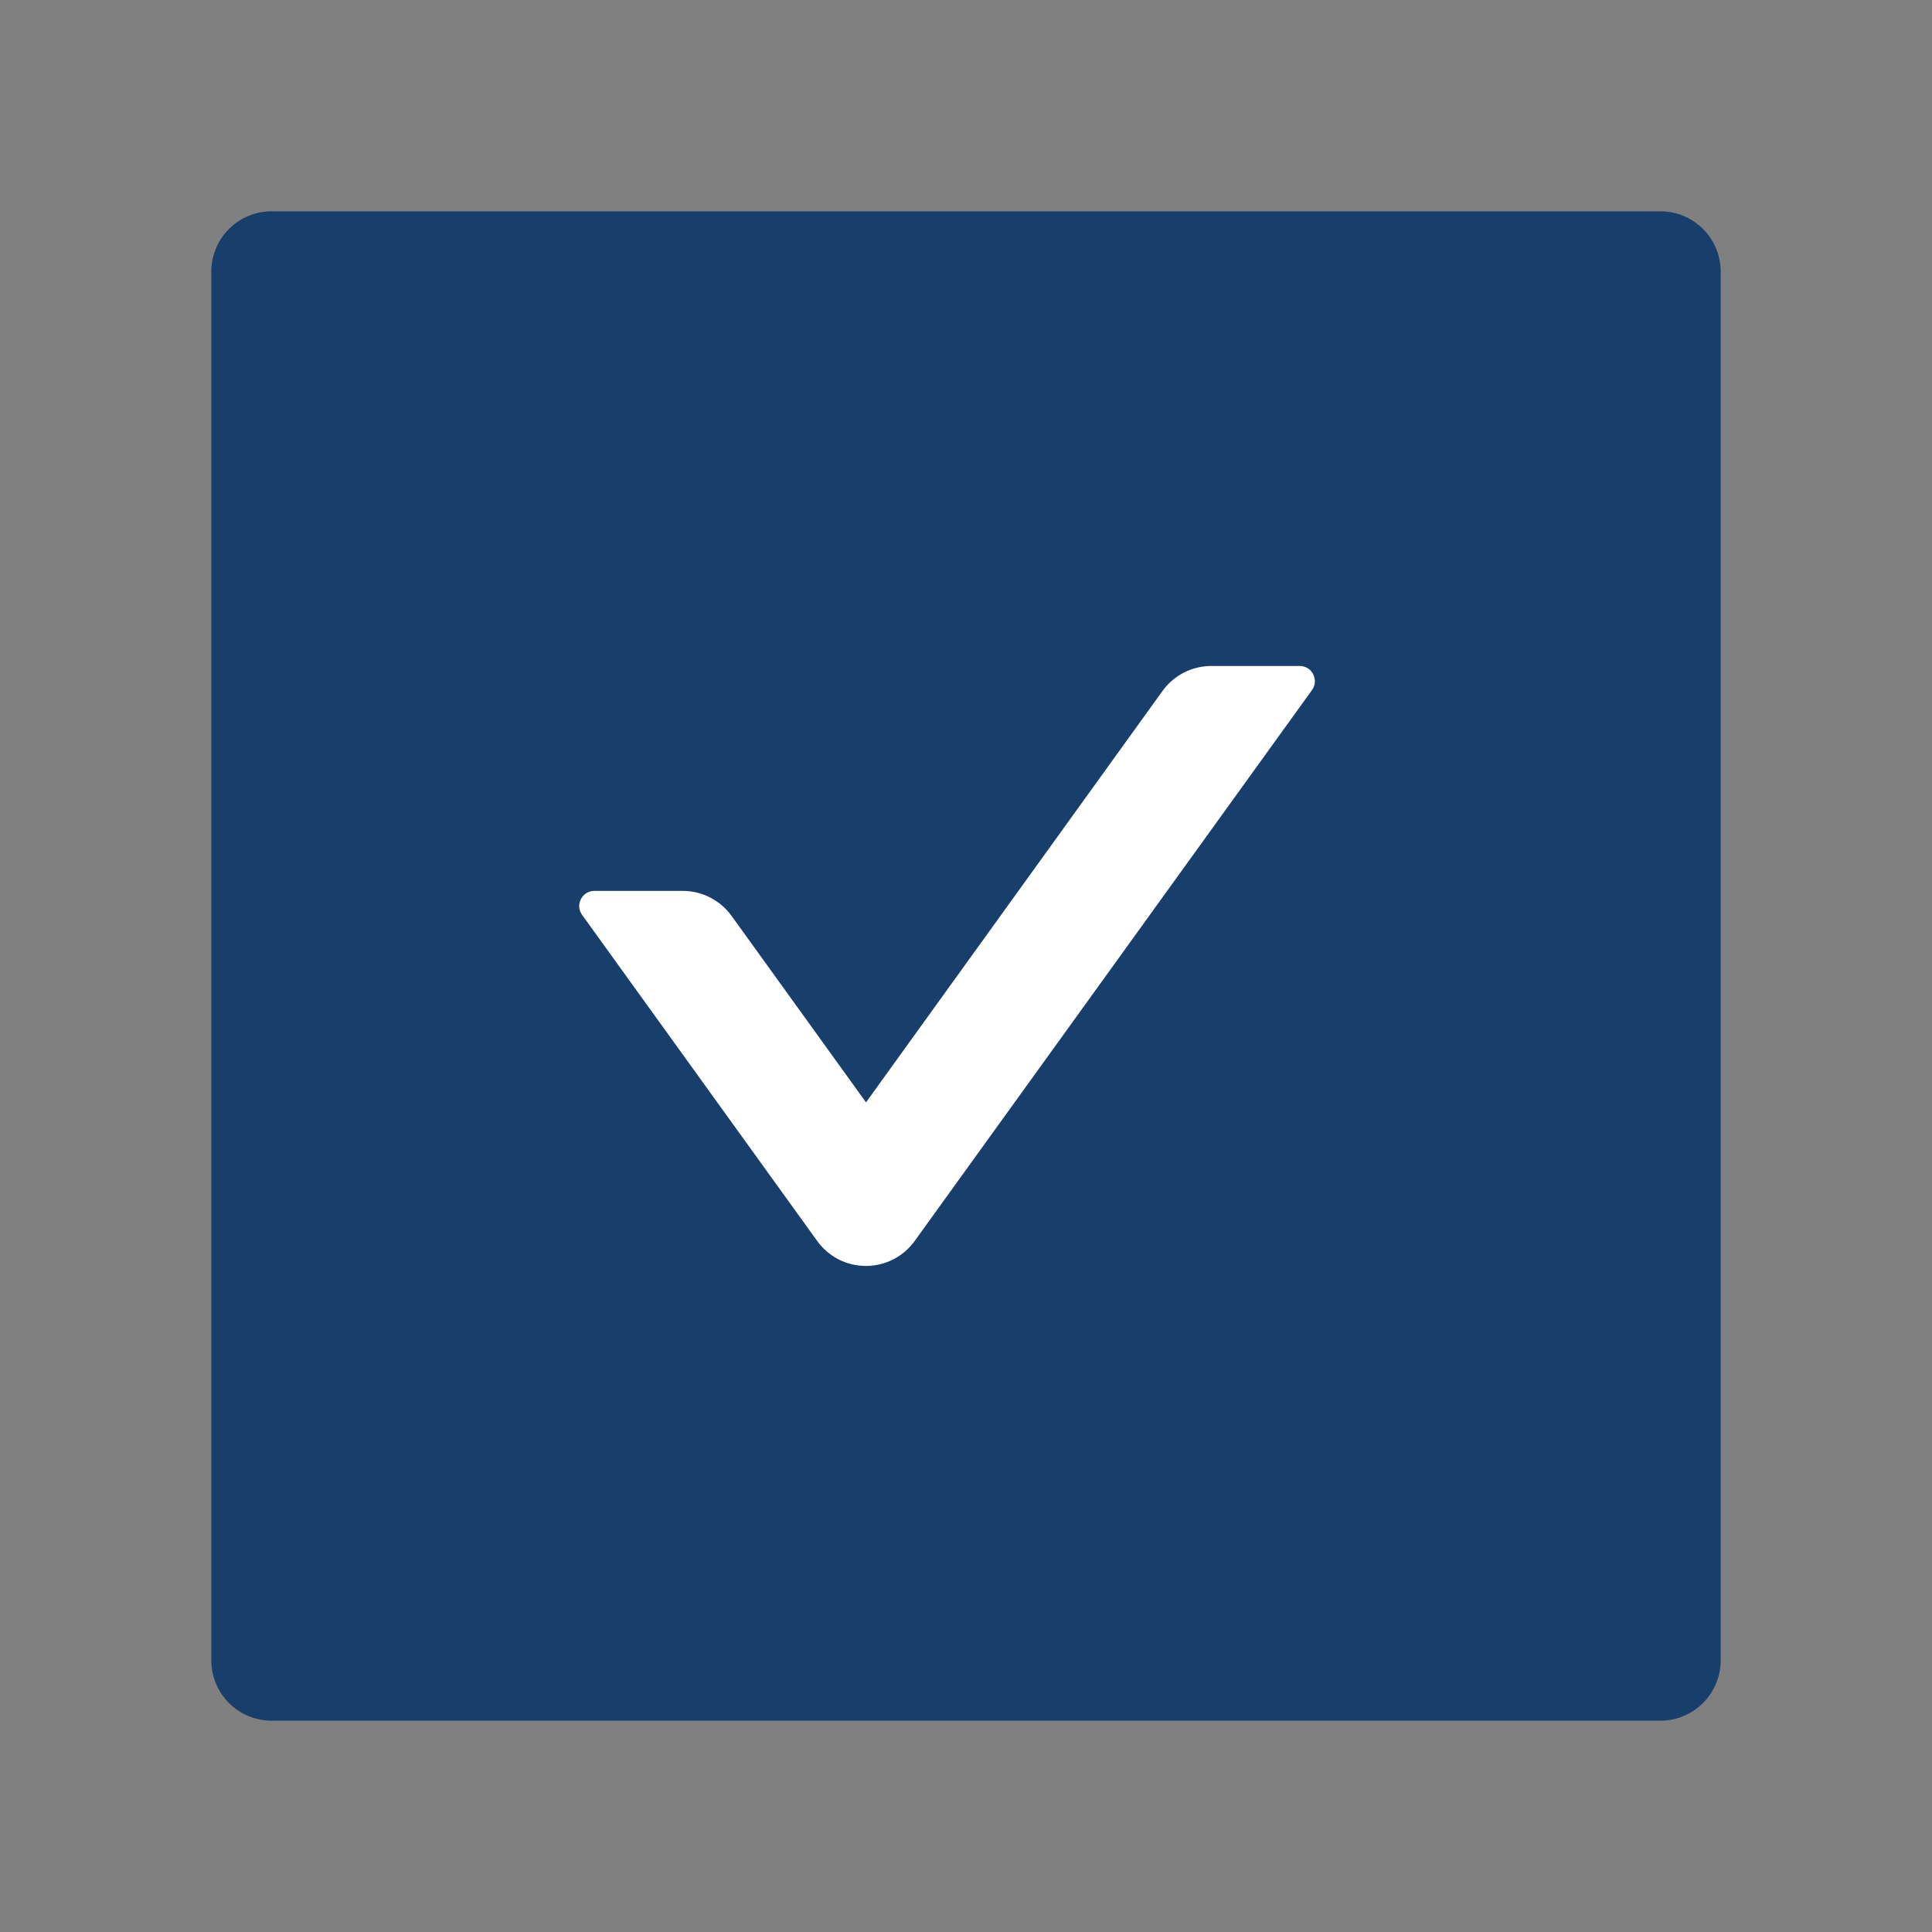 <svg width="24" height="24" viewBox="0 0 24 24" fill="none" xmlns="http://www.w3.org/2000/svg">
<rect x="0" y="0" width="24" height="24" fill="#808080" stroke="none"/>
<path d="M20.625 2.625H3.375C2.96 2.625 2.625 2.96 2.625 3.375V20.625C2.625 21.04 2.96 21.375 3.375 21.375H20.625C21.04 21.375 21.375 21.04 21.375 20.625V3.375C21.375 2.96 21.04 2.625 20.625 2.625Z" fill="#183E6C"/>
<path d="M10.151 15.415C10.22 15.511 10.311 15.59 10.416 15.644C10.521 15.698 10.638 15.726 10.757 15.726C10.875 15.726 10.992 15.698 11.097 15.644C11.203 15.59 11.294 15.511 11.363 15.415L16.299 8.571C16.387 8.447 16.299 8.273 16.146 8.273H15.047C14.808 8.273 14.581 8.388 14.44 8.585L10.758 13.694L9.089 11.379C8.948 11.184 8.723 11.067 8.482 11.067H7.383C7.231 11.067 7.141 11.241 7.231 11.365L10.151 15.415Z" fill="white"/>
</svg>
